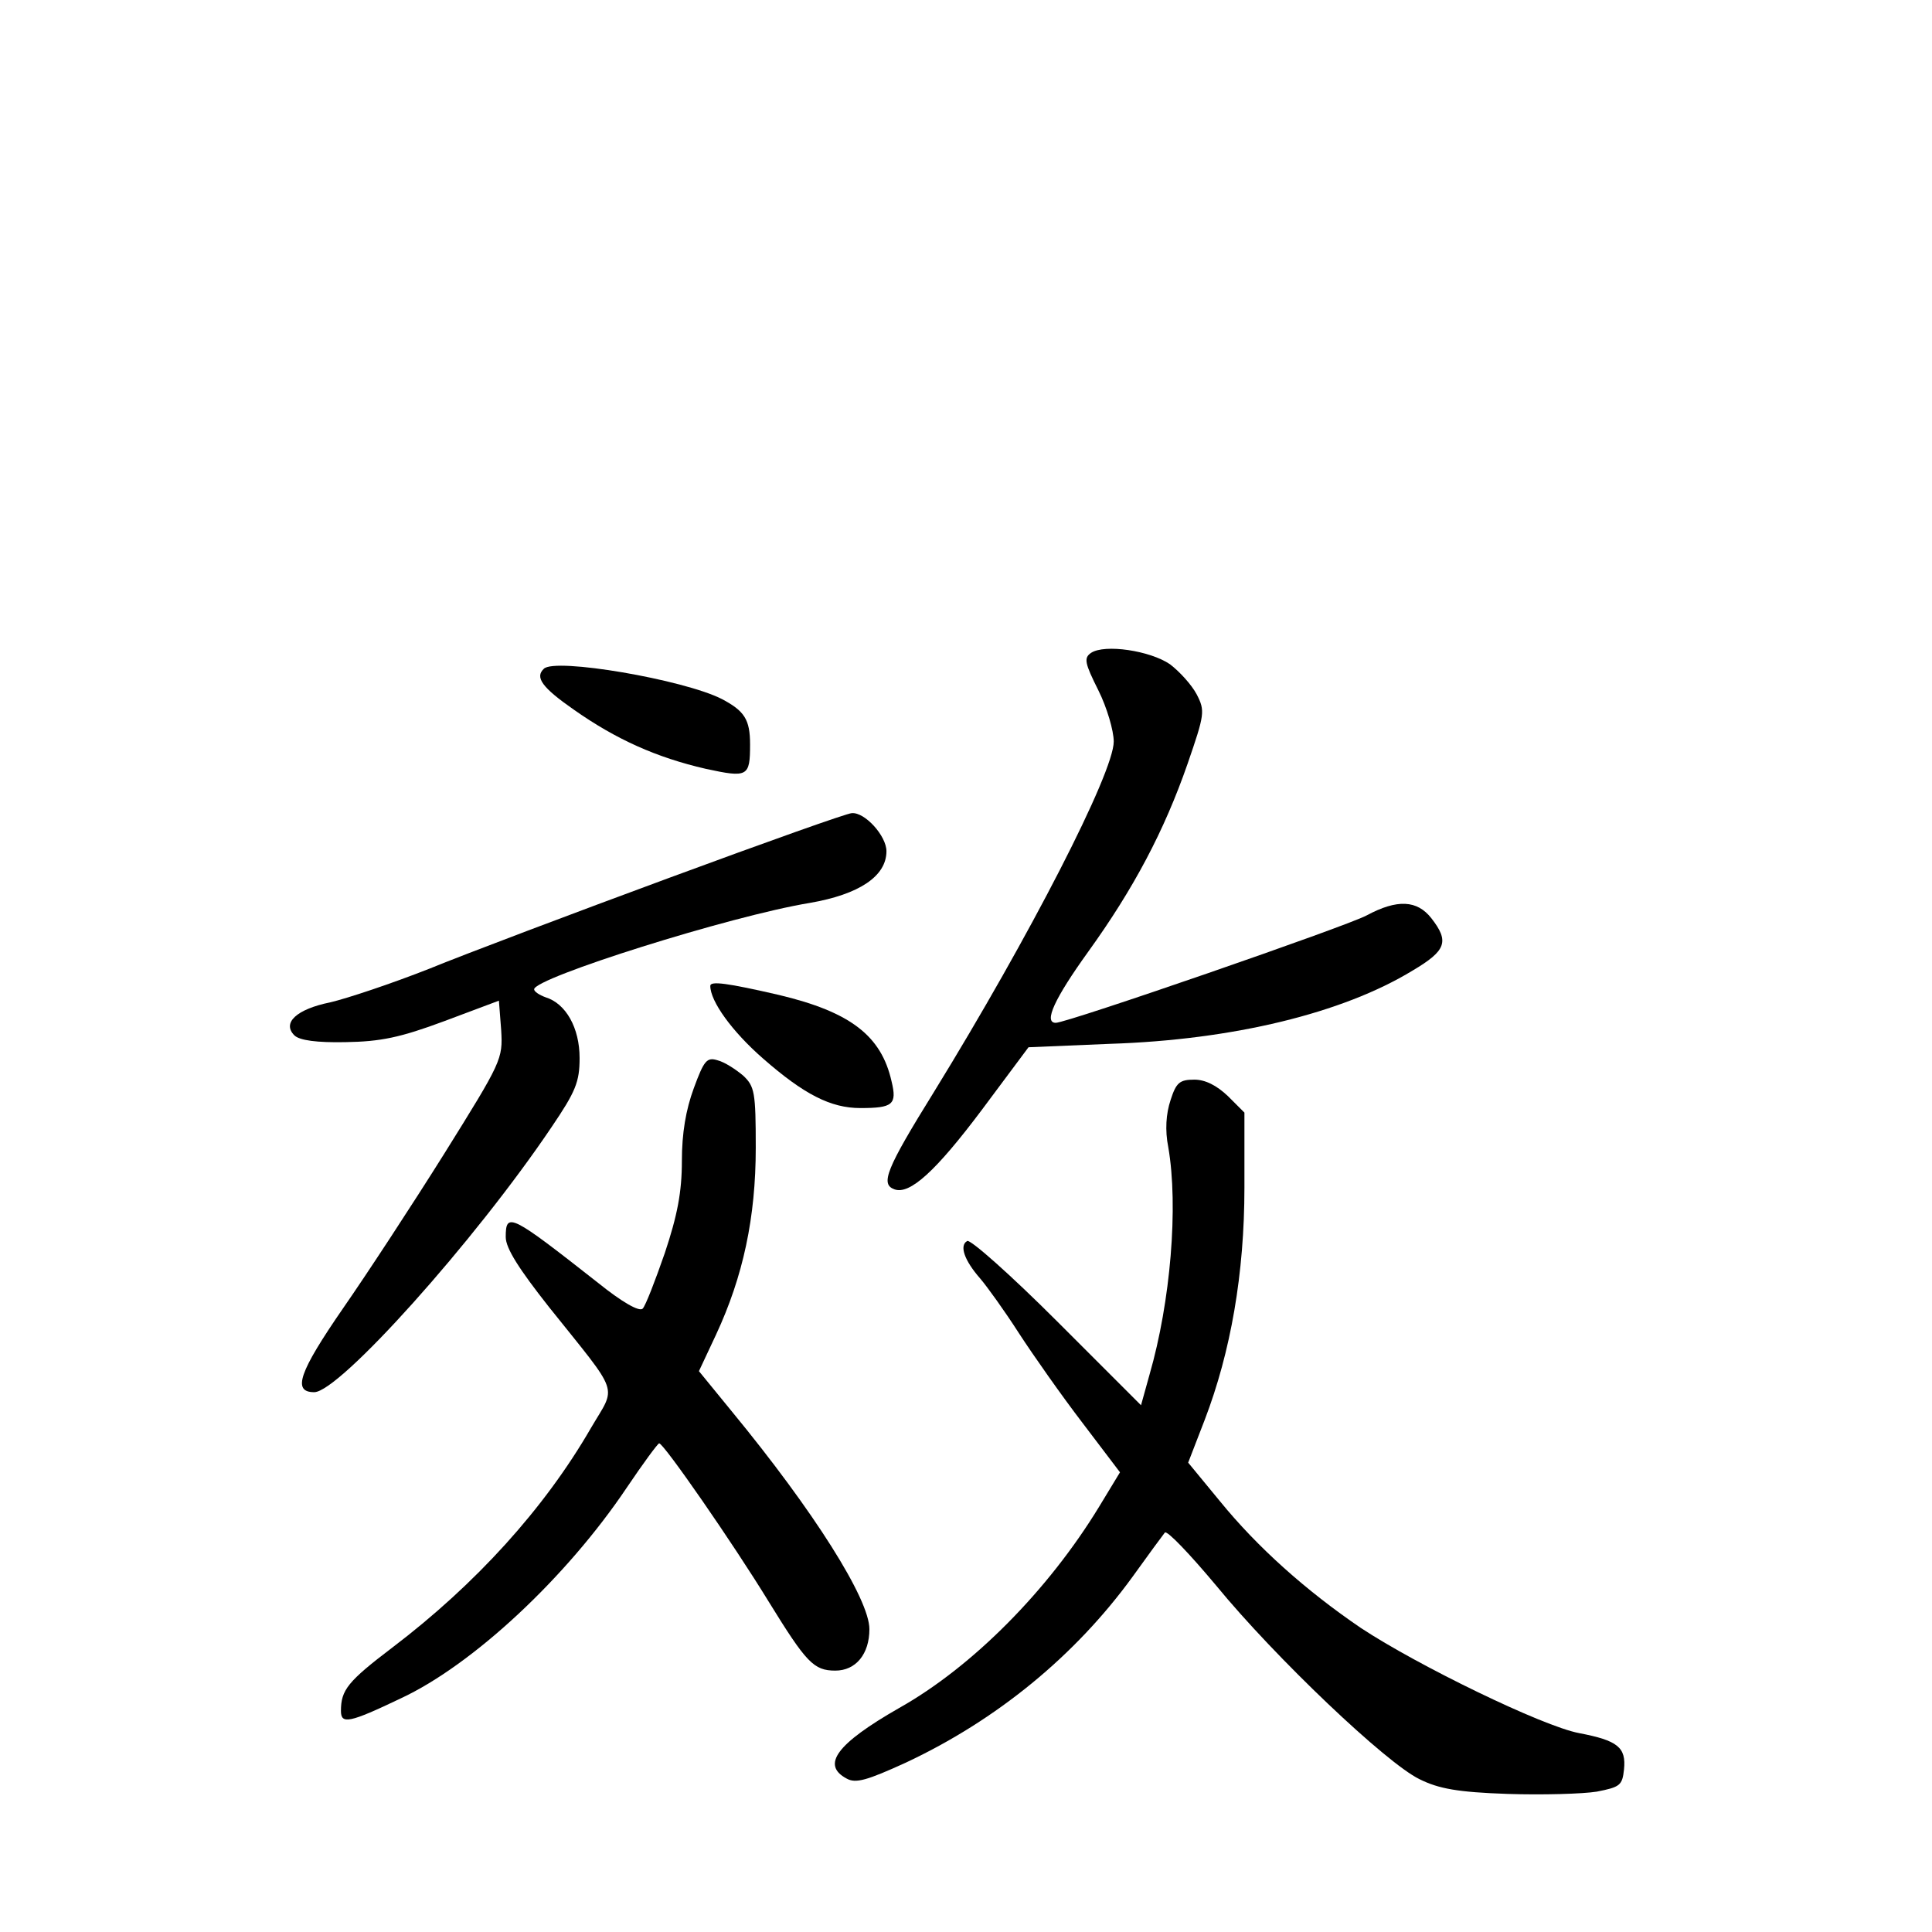 <?xml version="1.0" standalone="no"?>
<!DOCTYPE svg PUBLIC "-//W3C//DTD SVG 20010904//EN"
 "http://www.w3.org/TR/2001/REC-SVG-20010904/DTD/svg10.dtd">
<svg version="1.0" xmlns="http://www.w3.org/2000/svg"
 width="340pt" height="340pt" viewBox="0 0 340 340"
 preserveAspectRatio="xMidYMid meet">
<g transform="translate(0,340) scale(0.1,-0.1)"
fill="#000000" stroke="none">
<path d="M1920 2251 c-13 -9 -11 -18 13 -66 15 -30 27 -71 27 -90 0 -55 -148
-343 -316 -616 -85 -137 -95 -163 -70 -172 27 -10 73 32 154 140 l82 110 143
6 c217 7 410 54 533 129 59 35 65 51 33 92 -25 32 -60 34 -114 5 -35 -19 -527
-189 -547 -189 -22 0 -2 43 57 125 80 111 134 213 175 331 30 87 31 93 16 122
-9 17 -30 40 -47 53 -35 24 -115 36 -139 20z"/>
<path d="M957 2223 c-16 -15 -3 -33 53 -72 74 -52 145 -84 232 -104 74 -16 78
-14 78 43 0 44 -10 59 -50 80 -67 34 -294 73 -313 53z"/>
<path d="M1180 1856 c-168 -62 -359 -134 -425 -161 -66 -26 -144 -52 -174 -59
-59 -12 -85 -36 -63 -58 9 -9 40 -13 90 -12 62 1 96 8 174 37 l96 36 4 -52 c3
-51 1 -55 -100 -217 -57 -91 -137 -213 -178 -272 -78 -113 -90 -148 -51 -148
44 0 282 265 418 467 42 62 49 79 49 121 0 53 -24 96 -60 107 -11 4 -20 10
-20 14 0 20 345 129 485 152 87 15 135 47 135 91 0 27 -38 69 -61 67 -8 0
-151 -51 -319 -113z"/>
<path d="M1250 1665 c0 -27 38 -80 93 -128 72 -63 119 -87 171 -87 57 0 65 6
55 47 -18 80 -72 122 -198 152 -91 21 -121 25 -121 16z"/>
<path d="M1221 1485 c-14 -38 -21 -79 -21 -128 0 -55 -8 -96 -30 -162 -17 -49
-34 -93 -39 -98 -6 -6 -37 12 -78 45 -154 121 -163 126 -163 81 0 -20 24 -57
76 -123 127 -159 119 -136 74 -213 -82 -142 -203 -275 -349 -386 -79 -60 -91
-75 -91 -112 0 -24 15 -21 105 22 127 59 292 213 398 371 29 43 54 77 57 78 8
0 130 -176 193 -279 66 -107 79 -121 117 -121 36 0 60 29 60 73 0 53 -98 208
-242 383 l-58 71 30 64 c48 103 70 207 70 329 0 98 -2 108 -22 127 -13 11 -33
24 -45 27 -19 6 -24 0 -42 -49z"/>
<path d="M2060 1464 c-8 -24 -10 -53 -4 -83 18 -104 4 -272 -33 -400 l-15 -54
-148 148 c-81 81 -153 145 -158 141 -14 -8 -5 -34 23 -66 12 -14 43 -57 68
-96 26 -40 76 -111 112 -158 l66 -87 -37 -61 c-89 -146 -222 -281 -352 -354
-110 -63 -137 -100 -92 -124 16 -9 36 -3 104 28 160 75 298 188 399 327 28 39
53 73 57 78 4 4 44 -38 90 -93 105 -128 300 -313 358 -341 34 -17 68 -23 155
-26 62 -2 132 0 157 4 41 8 45 11 48 39 4 39 -11 51 -79 64 -64 12 -284 119
-384 185 -97 66 -182 142 -248 223 l-56 68 29 75 c46 120 70 258 70 409 l0
132 -29 29 c-20 19 -40 29 -59 29 -26 0 -32 -5 -42 -36z"/>
</g>
</svg>
